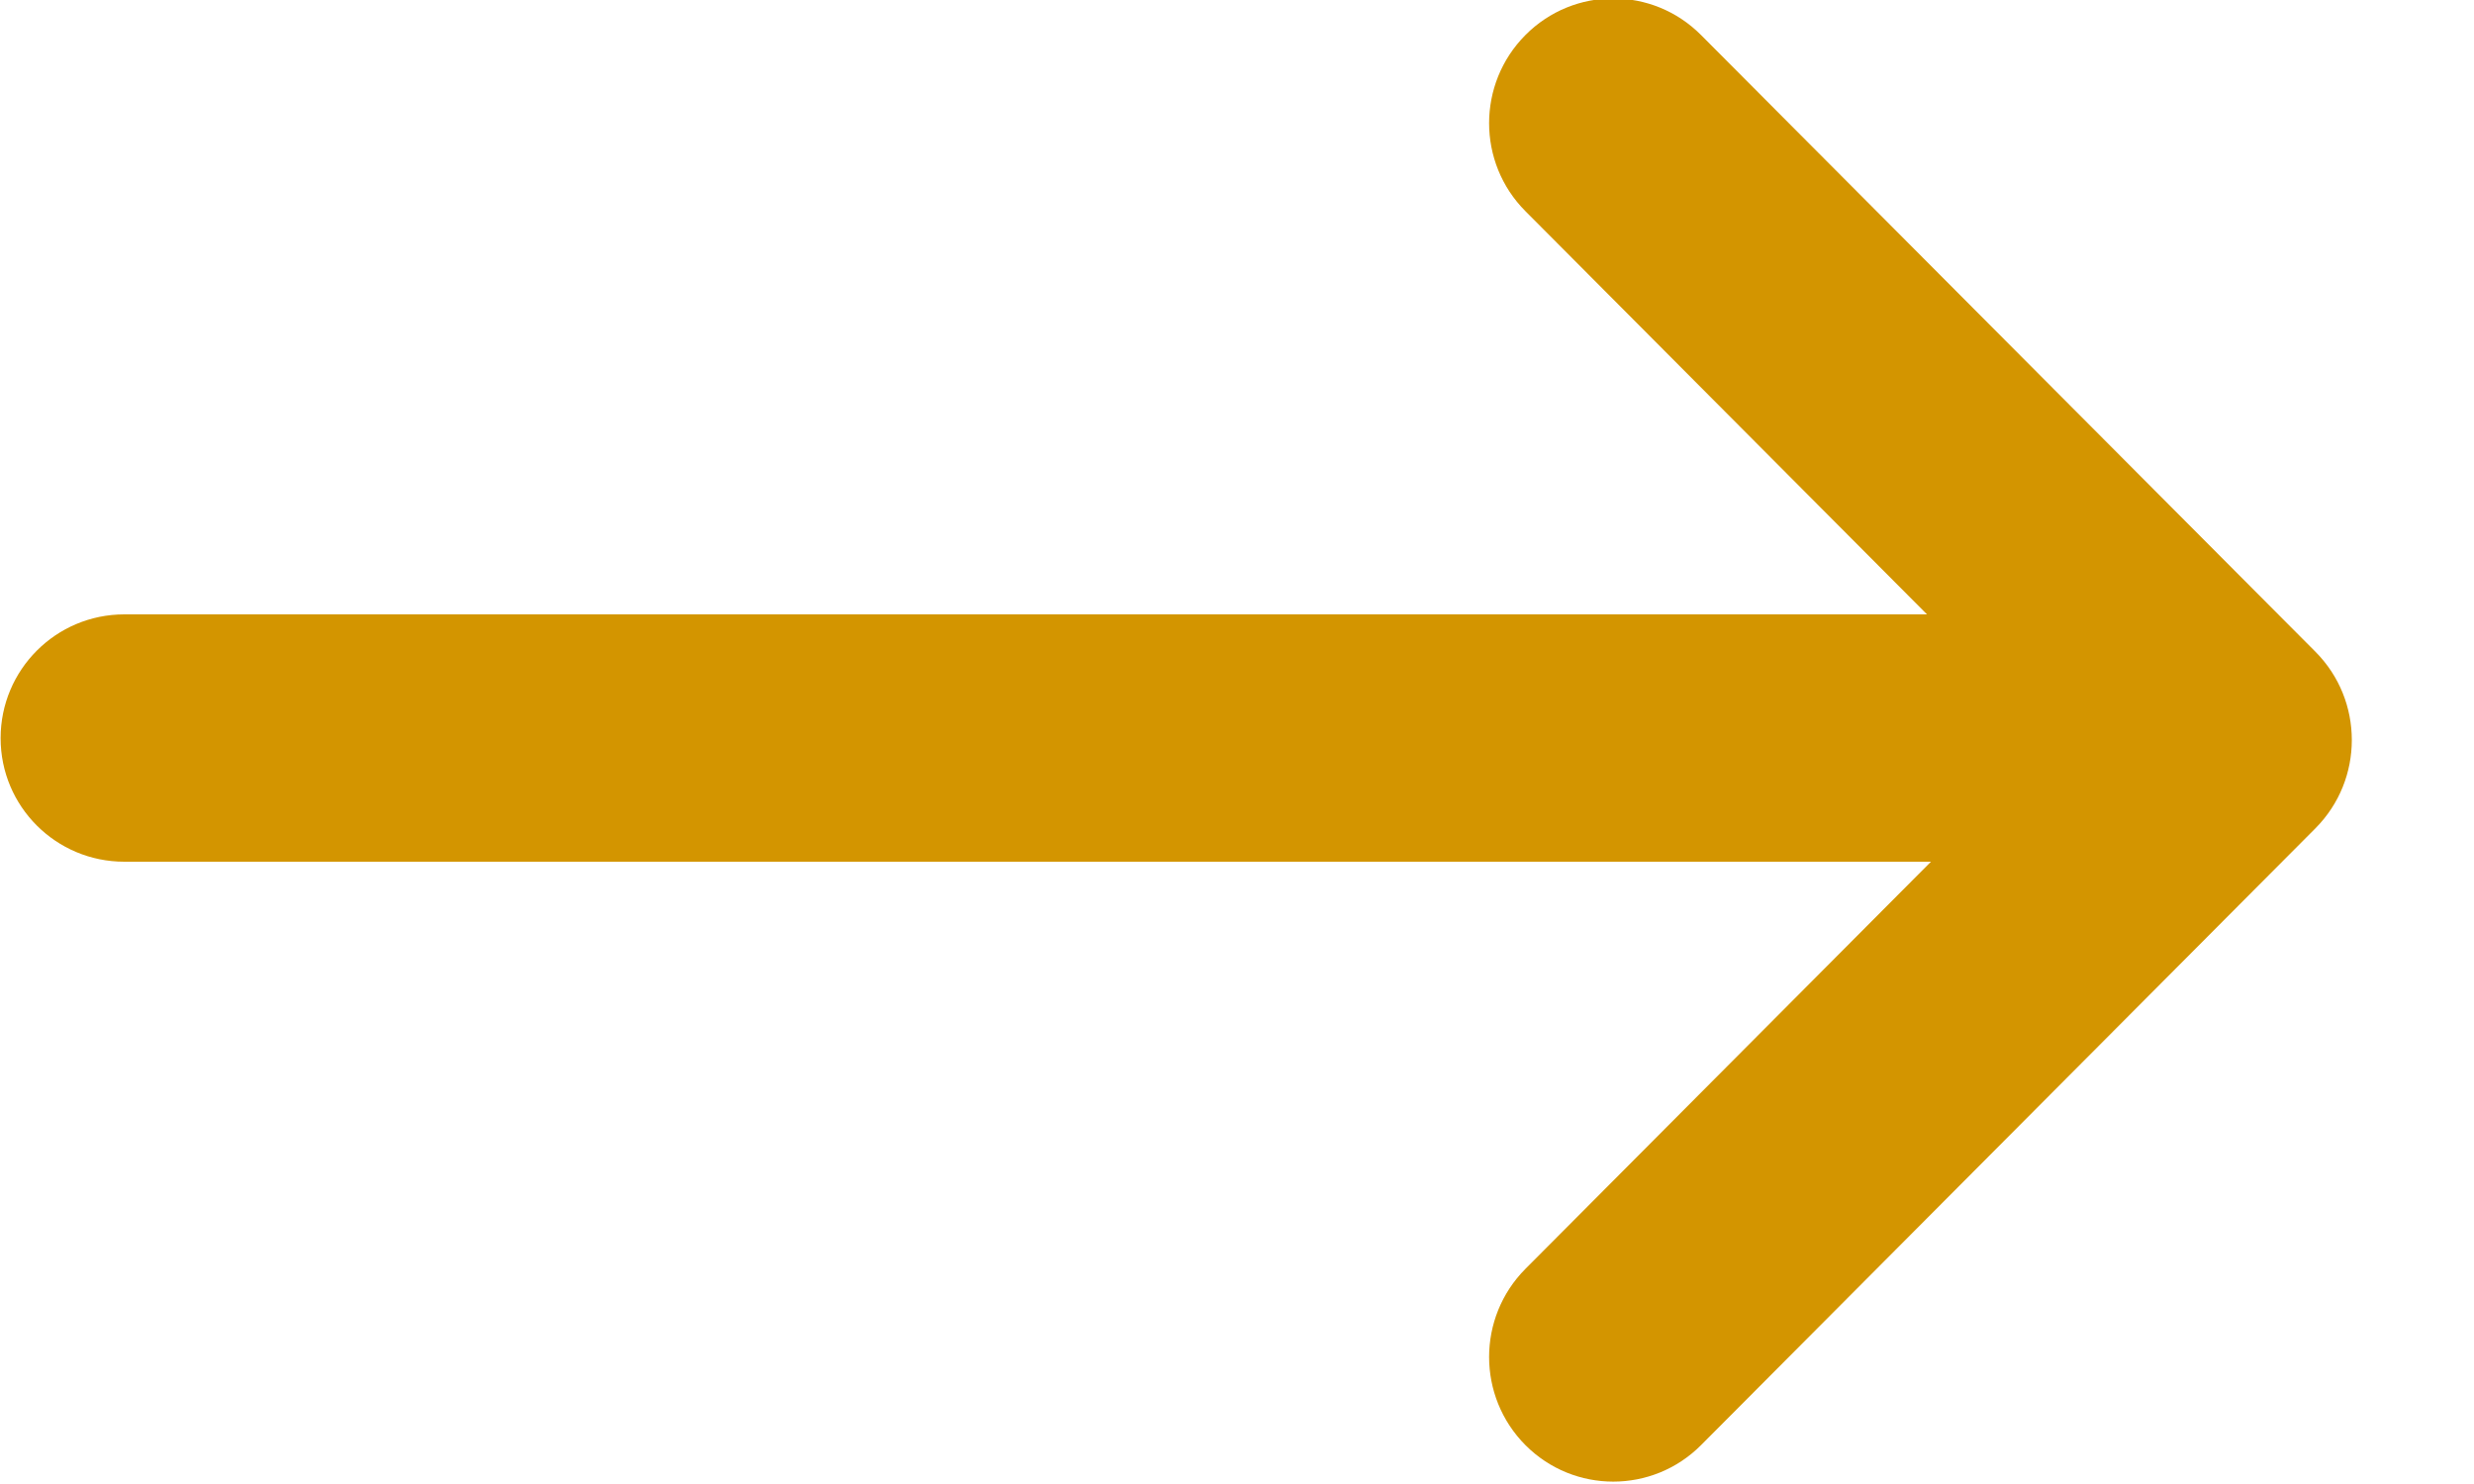 <svg 
 xmlns="http://www.w3.org/2000/svg"
 xmlns:xlink="http://www.w3.org/1999/xlink"
 width="20px" height="12px">
<path fill-rule="evenodd"  fill="rgb(211, 149, 0)"
 d="M18.719,6.697 L13.751,11.686 C13.359,12.079 12.724,12.079 12.332,11.686 C11.940,11.292 11.940,10.654 12.332,10.260 L15.610,6.968 L1.005,6.968 C0.452,6.968 0.005,6.521 0.005,5.969 C0.005,5.416 0.452,4.968 1.005,4.968 L15.578,4.968 L12.332,1.708 C11.940,1.315 11.940,0.677 12.332,0.283 C12.724,-0.111 13.359,-0.111 13.751,0.283 L18.719,5.271 C19.110,5.665 19.110,6.303 18.719,6.697 Z"/>
</svg>